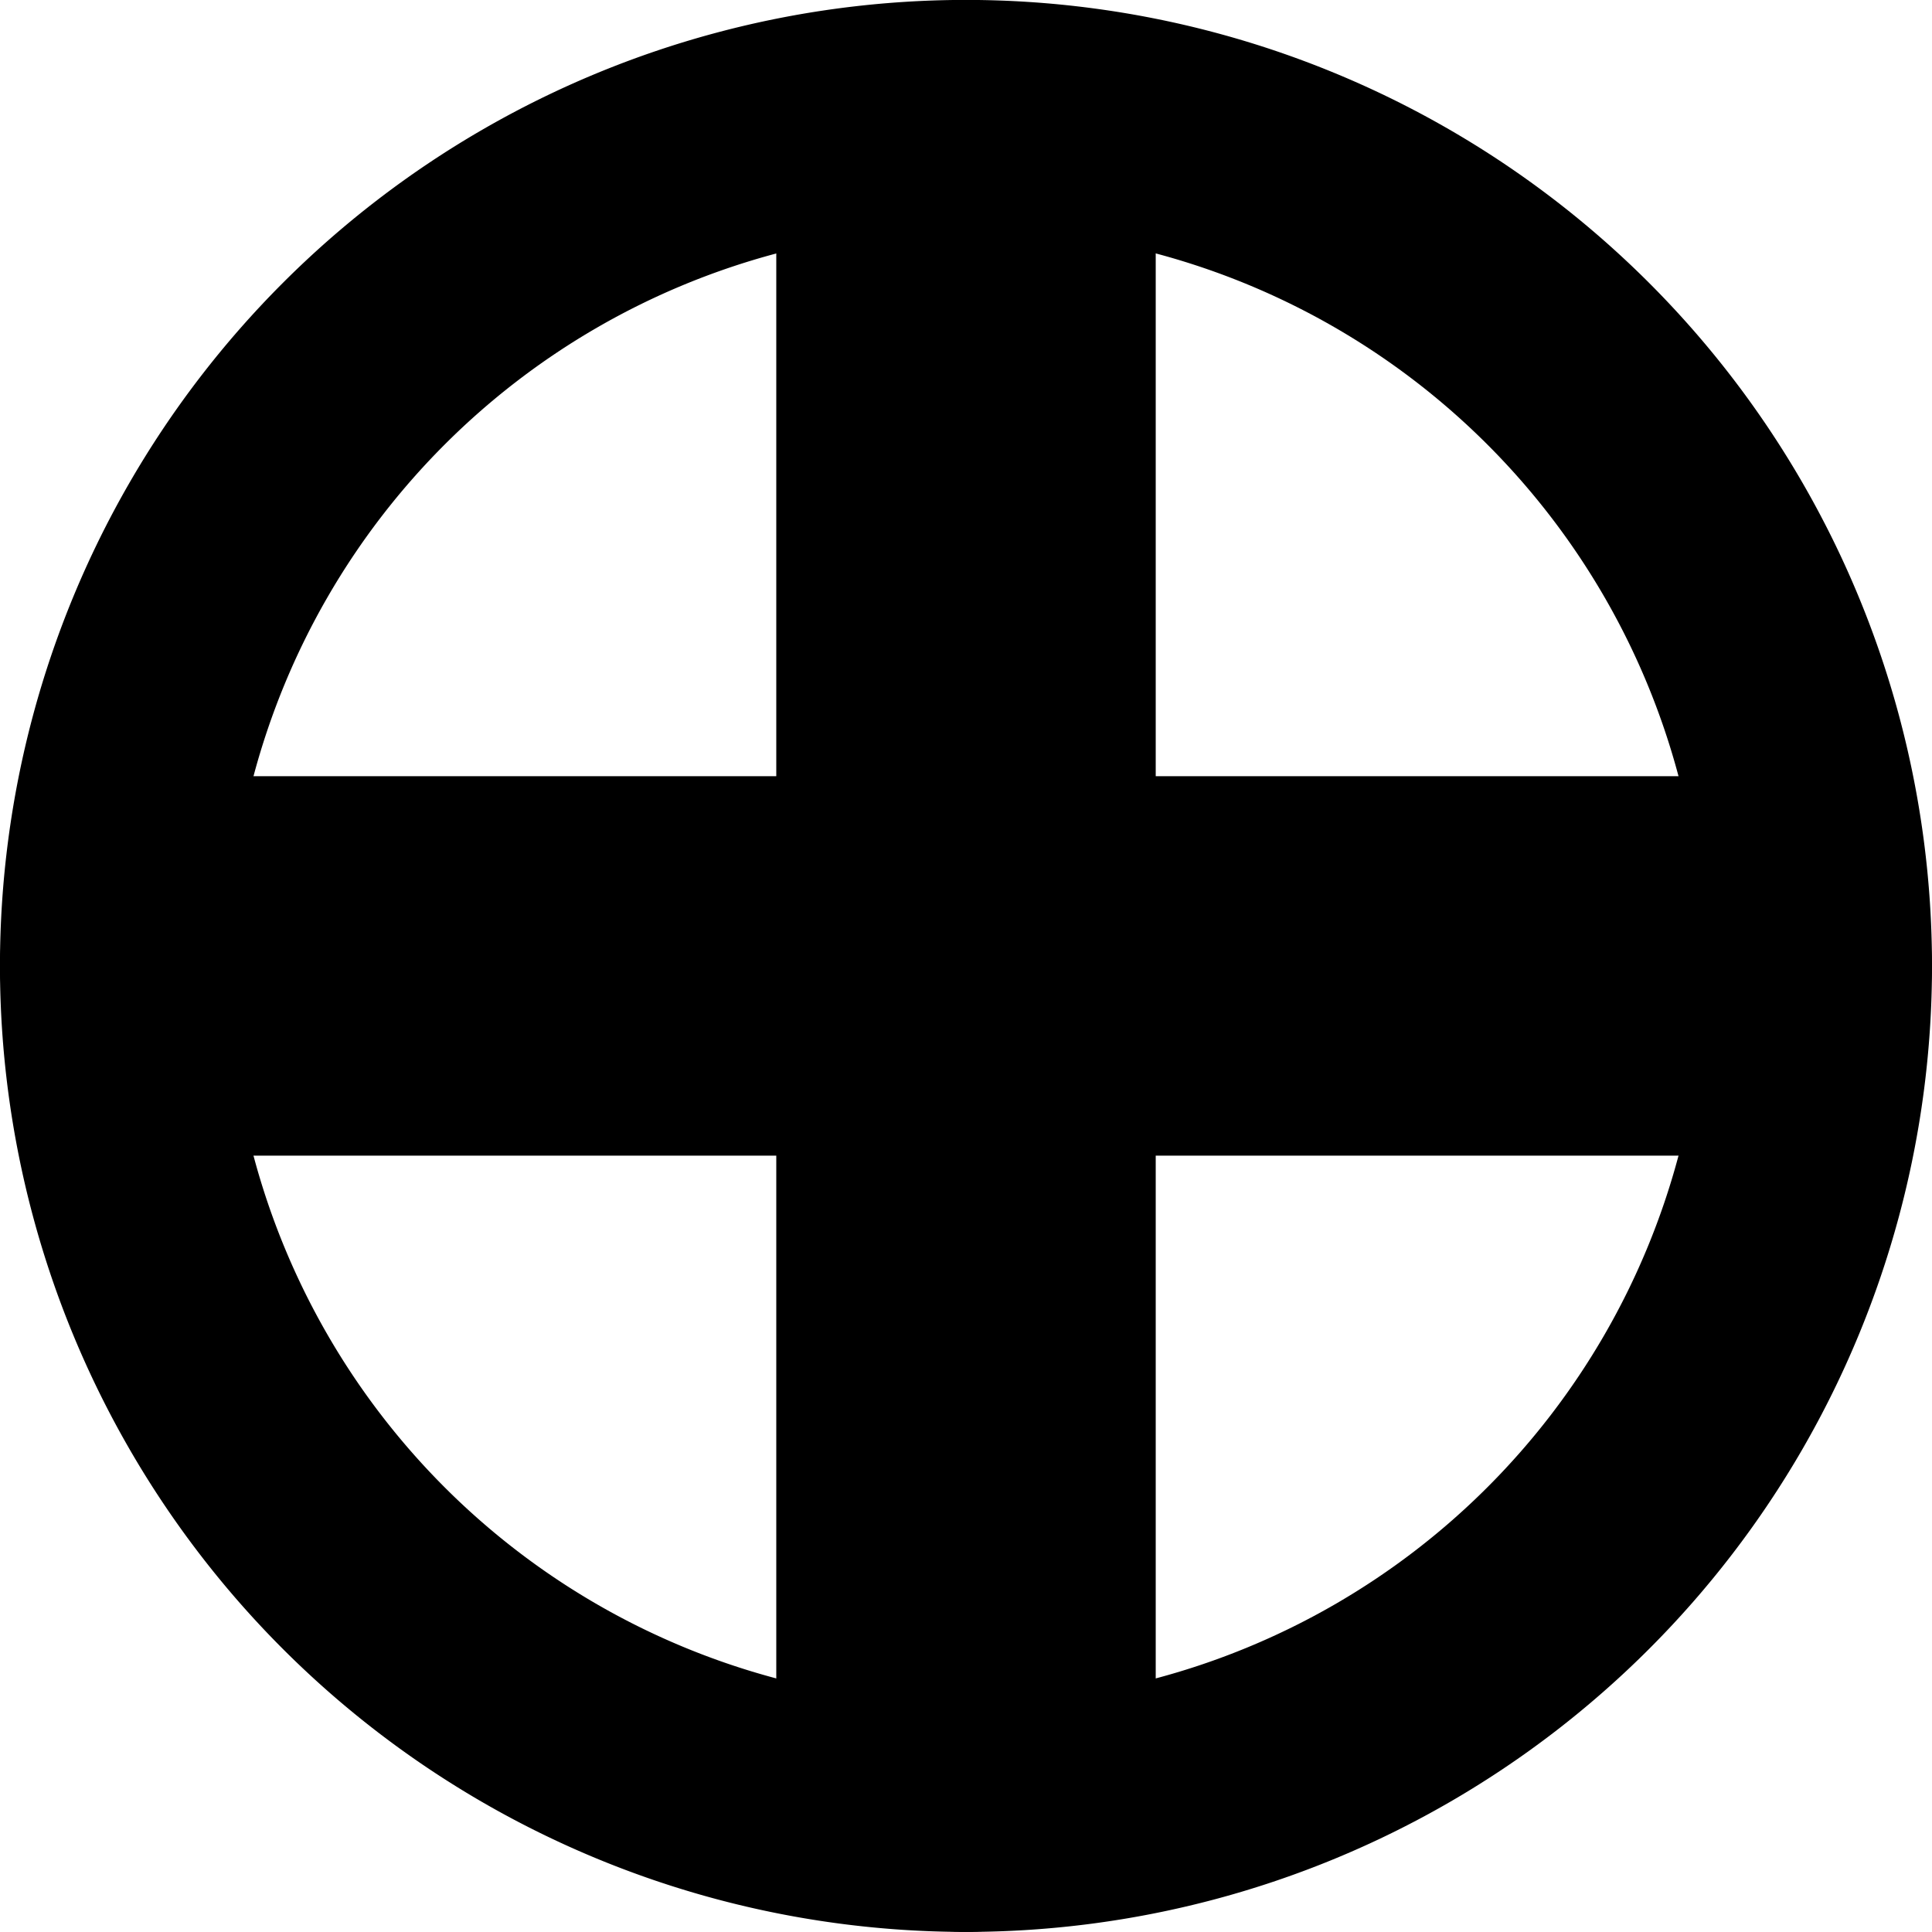 <?xml version="1.0" encoding="UTF-8" standalone="no"?>
<!-- Created with Inkscape (http://www.inkscape.org/) -->

<svg
   xmlns:dc="http://purl.org/dc/elements/1.1/"
   xmlns:cc="http://creativecommons.org/ns#"
   xmlns:rdf="http://www.w3.org/1999/02/22-rdf-syntax-ns#"
   xmlns:svg="http://www.w3.org/2000/svg"
   xmlns="http://www.w3.org/2000/svg"
   xmlns:sodipodi="http://sodipodi.sourceforge.net/DTD/sodipodi-0.dtd"
   xmlns:inkscape="http://www.inkscape.org/namespaces/inkscape"
   id="svg4153"
   height="20"
   width="20"
   version="1.1"
   viewBox="0 0 20 20"
   inkscape:version="0.91 r13725"
   sodipodi:docname="addition-icon.svg">
  <defs
     id="defs11" />
  <sodipodi:namedview
     pagecolor="#ffffff"
     bordercolor="#666666"
     borderopacity="1"
     objecttolerance="10"
     gridtolerance="10"
     guidetolerance="10"
     inkscape:pageopacity="0"
     inkscape:pageshadow="2"
     inkscape:window-width="1920"
     inkscape:window-height="1027"
     id="namedview9"
     showgrid="false"
     inkscape:zoom="11.8"
     inkscape:cx="-0.82808153"
     inkscape:cy="10"
     inkscape:window-x="-8"
     inkscape:window-y="-8"
     inkscape:window-maximized="1"
     inkscape:current-layer="svg4153" />
  <path
     id="rect4990"
     d="m 11.964,1.964 0,16.071 c 0,1.088 -0.876,1.964 -1.964,1.964 -1.088,0 -1.964,-0.876 -1.964,-1.964 l 0,-16.071 c 0,-1.088 0.876,-1.964 1.964,-1.964 1.088,0 1.964,0.876 1.964,1.964 z"
     inkscape:connector-curvature="0"
     style="fill:#000000;fill-opacity:1" />
  <path
     id="rect4990-0-9"
     d="m 1.964,8.035 h 16.071 c 1.088,0 1.964,0.876 1.964,1.964 0,1.088 -0.876,1.964 -1.964,1.964 H 1.964 c -1.088,0 -1.964,-0.876 -1.964,-1.964 C -2.9e-4,8.911 0.876,8.035 1.964,8.035 z"
     inkscape:connector-curvature="0"
     style="fill:#000000;fill-opacity:1" />
  <path
     d="M 10,-7.52625e-4 A 10,10 0 0 0 -3.43e-4,10 10,10 0 0 0 10,19.999 10,10 0 0 0 20,10 10,10 0 0 0 10,-7.52625e-4 z m 0,2.367 A 7.633,7.633 0 0 1 17.633,10 7.633,7.633 0 0 1 10,17.632 7.633,7.633 0 0 1 2.367,10 7.633,7.633 0 0 1 10,2.367 z"
     id="path7253-2-6-7-1"
     inkscape:connector-curvature="0"
     style="fill:#000000;fill-opacity:1" />
</svg>

